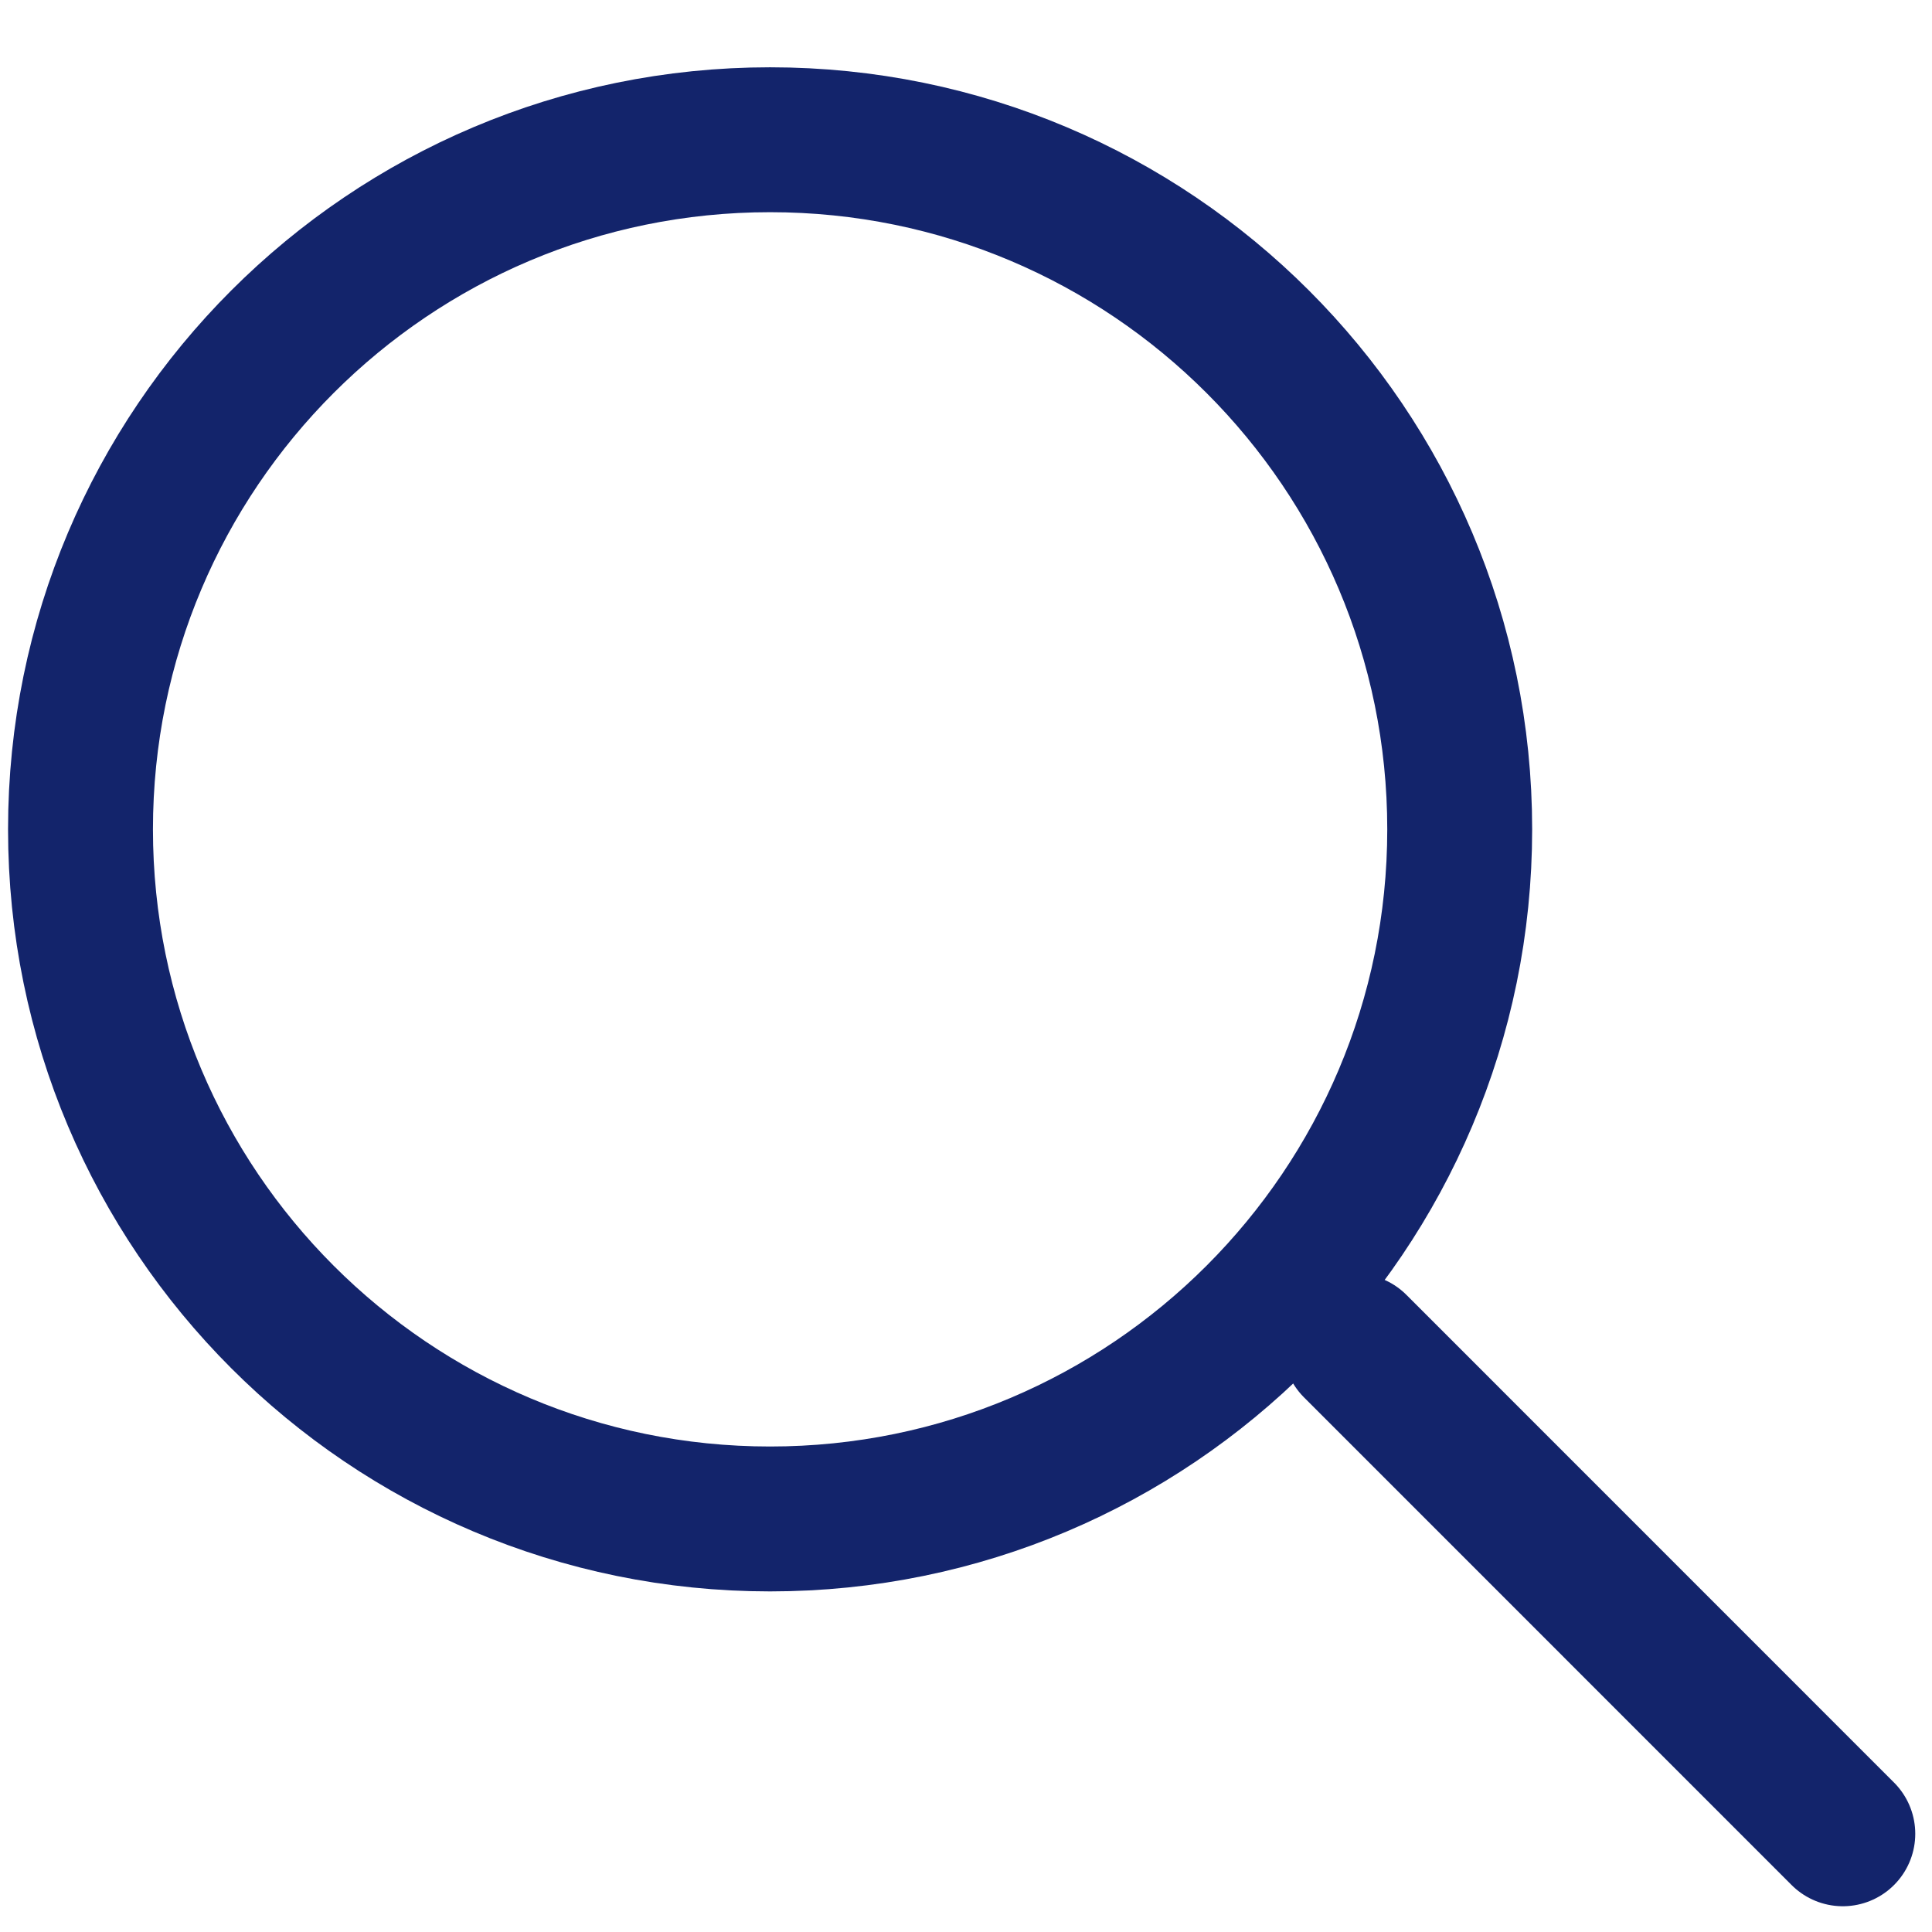 <?xml version="1.0" encoding="UTF-8" standalone="no"?>
<svg viewBox="0 0 24 24" id="icon-gd-search"> <g fill="none" fill-rule="evenodd" stroke="#13246b" stroke-linecap="round" stroke-linejoin="round" stroke-width="1.8px" transform="translate(1 1.736)"> <path d="M17.133,8.566 C17.133,13.298 13.298,17.133 8.566,17.133 C3.835,17.133 0,13.298 0,8.566 C0,3.835 3.835,0 8.566,0 C13.298,0 17.133,3.835 17.133,8.566 Z" stroke="#13246b" fill="none" stroke-width="1.8px"></path> <line x1="21.892" x2="15.835" y1="21.044" y2="14.986" stroke="#13246b" fill="none" stroke-width="1.8px"></line> </g> </svg>